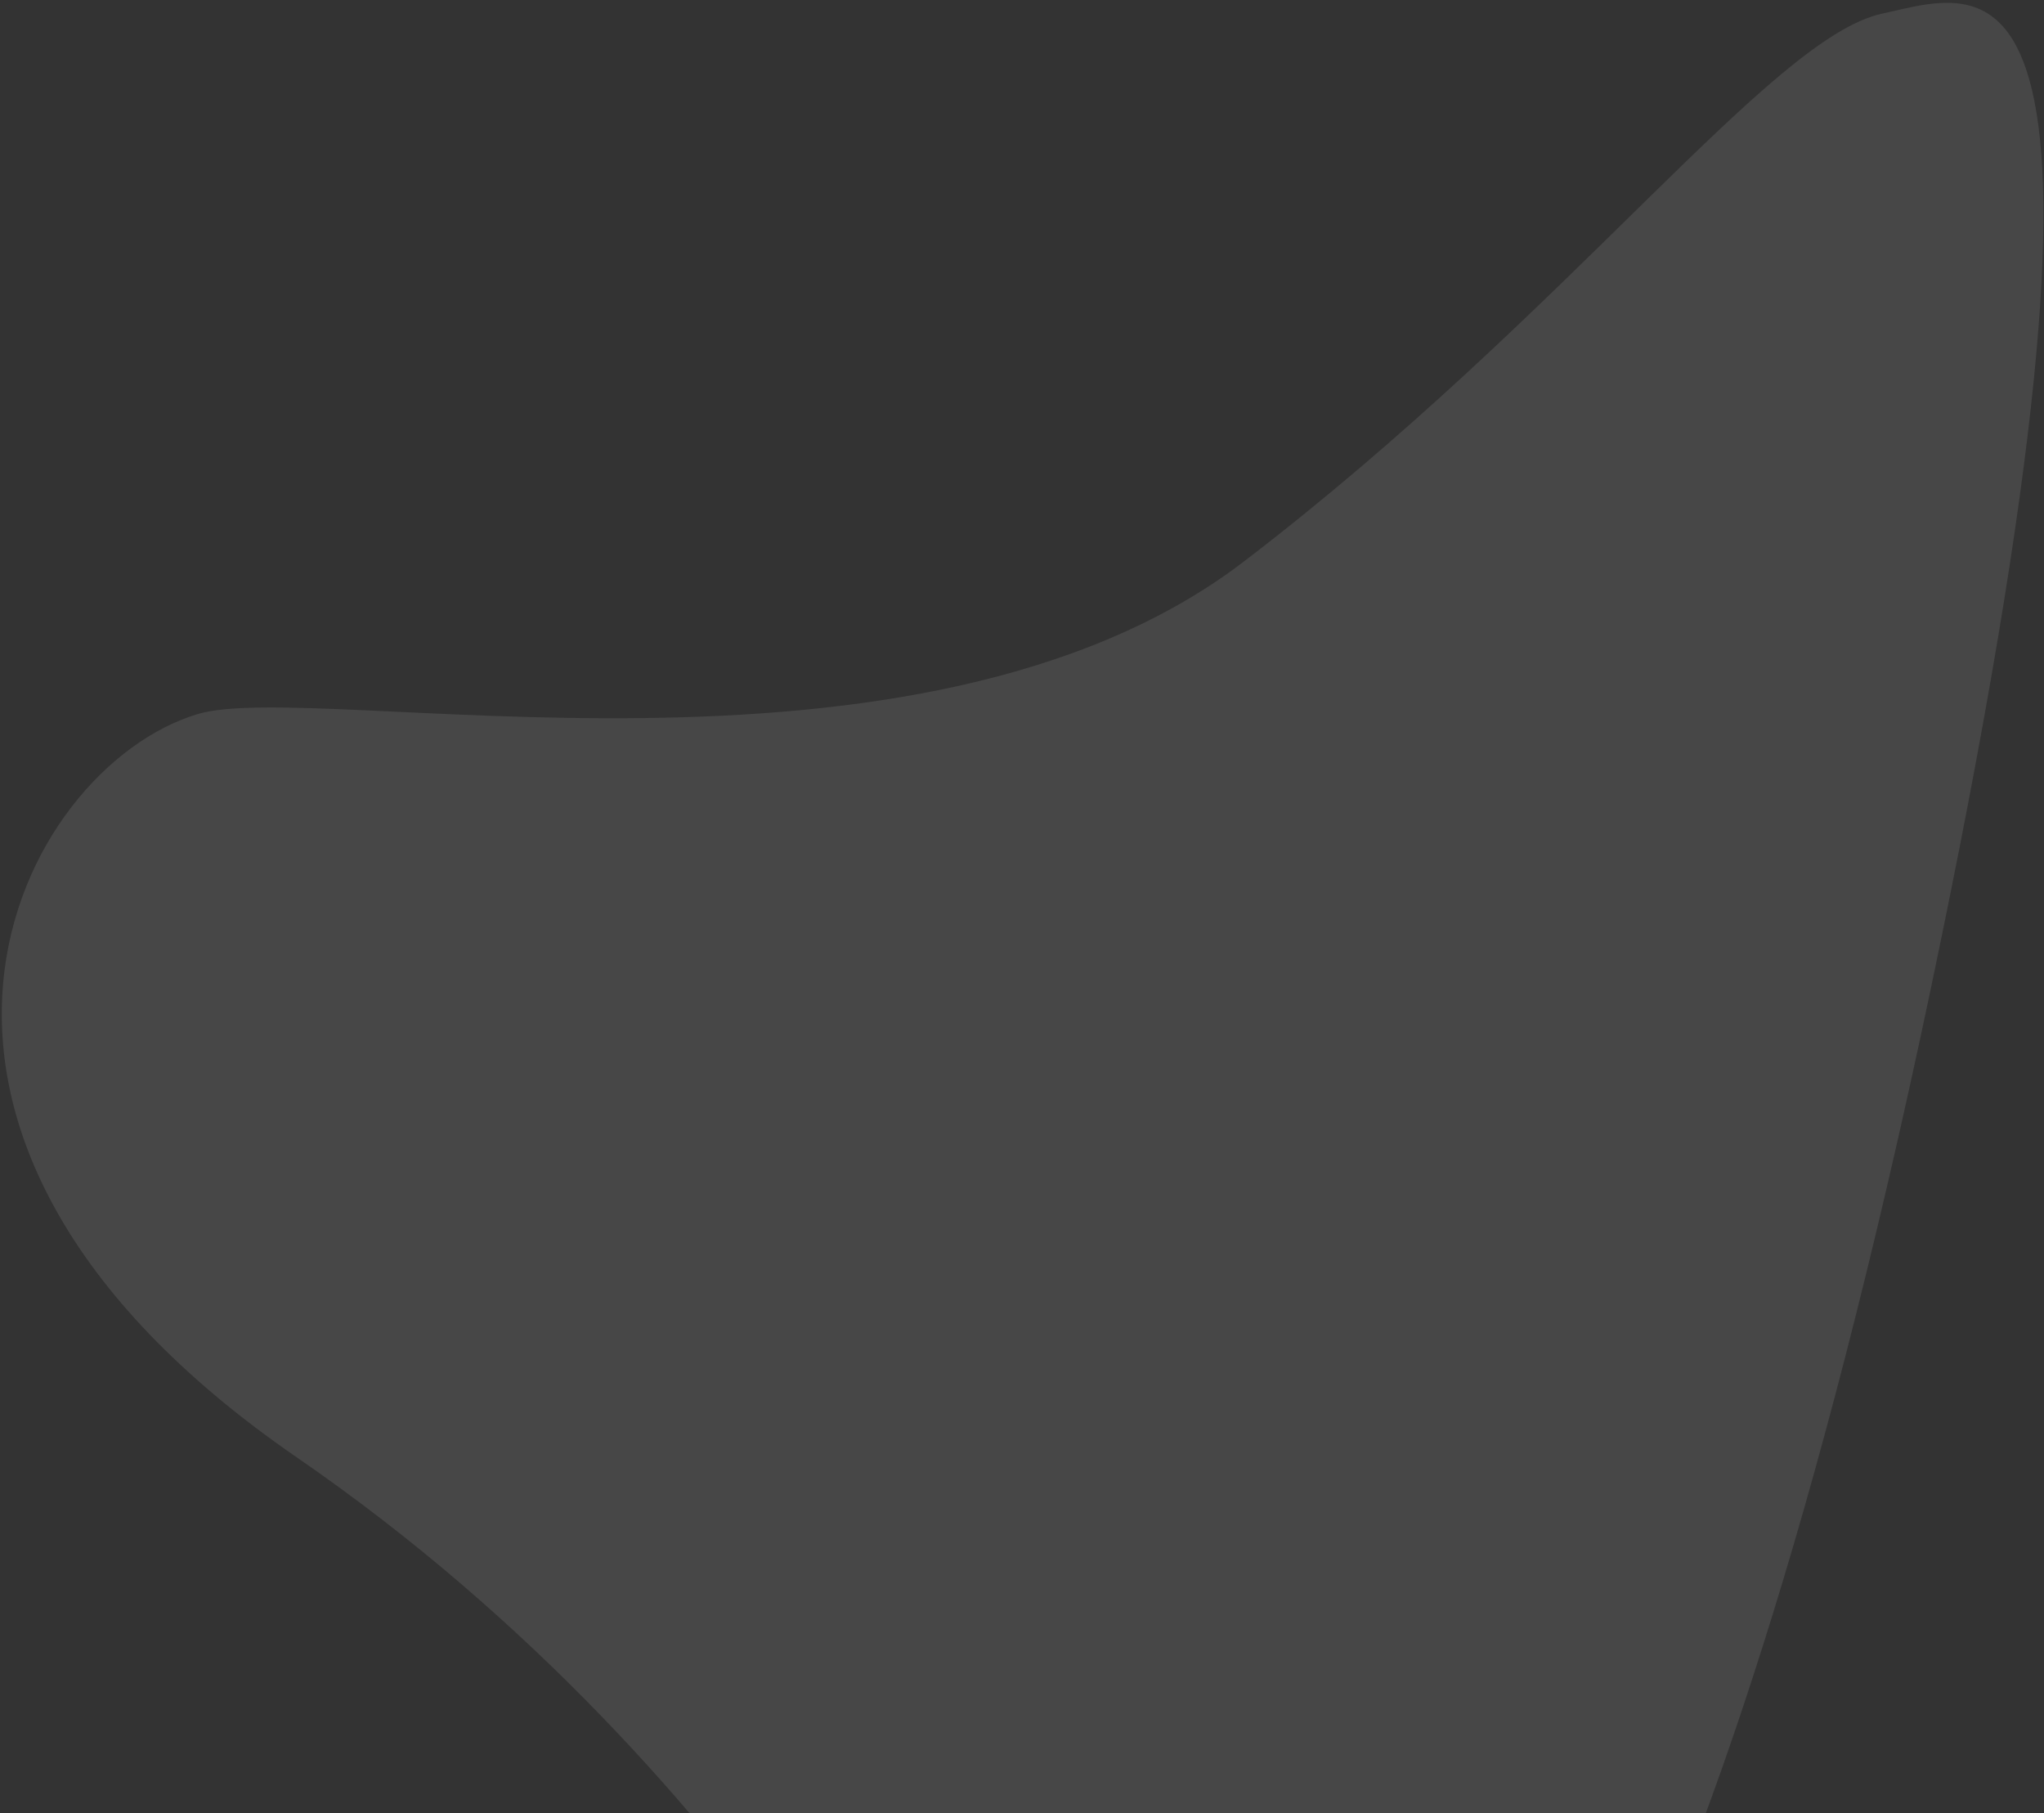 <svg width="698" height="619" viewBox="0 0 698 619" fill="none" xmlns="http://www.w3.org/2000/svg">
<rect x="0" y="0" width="698" height="619" fill="#333333" stroke="none"/>
<path d="M330.414 762.339C330.414 762.339 262.785 608.618 101.311 497.541C-60.163 386.465 6.716 261.992 67.497 243.795C108.16 231.627 313.186 276.951 424.688 191.773C536.19 106.596 604.353 13.046 642.662 4.673C679.901 -3.476 736.508 -28.929 659.248 338.015C581.989 705.071 504.301 779.196 469.417 806.212C446.838 823.738 388.198 848.745 330.414 762.339Z" fill="white" fill-opacity="0.1"/>
</svg>
